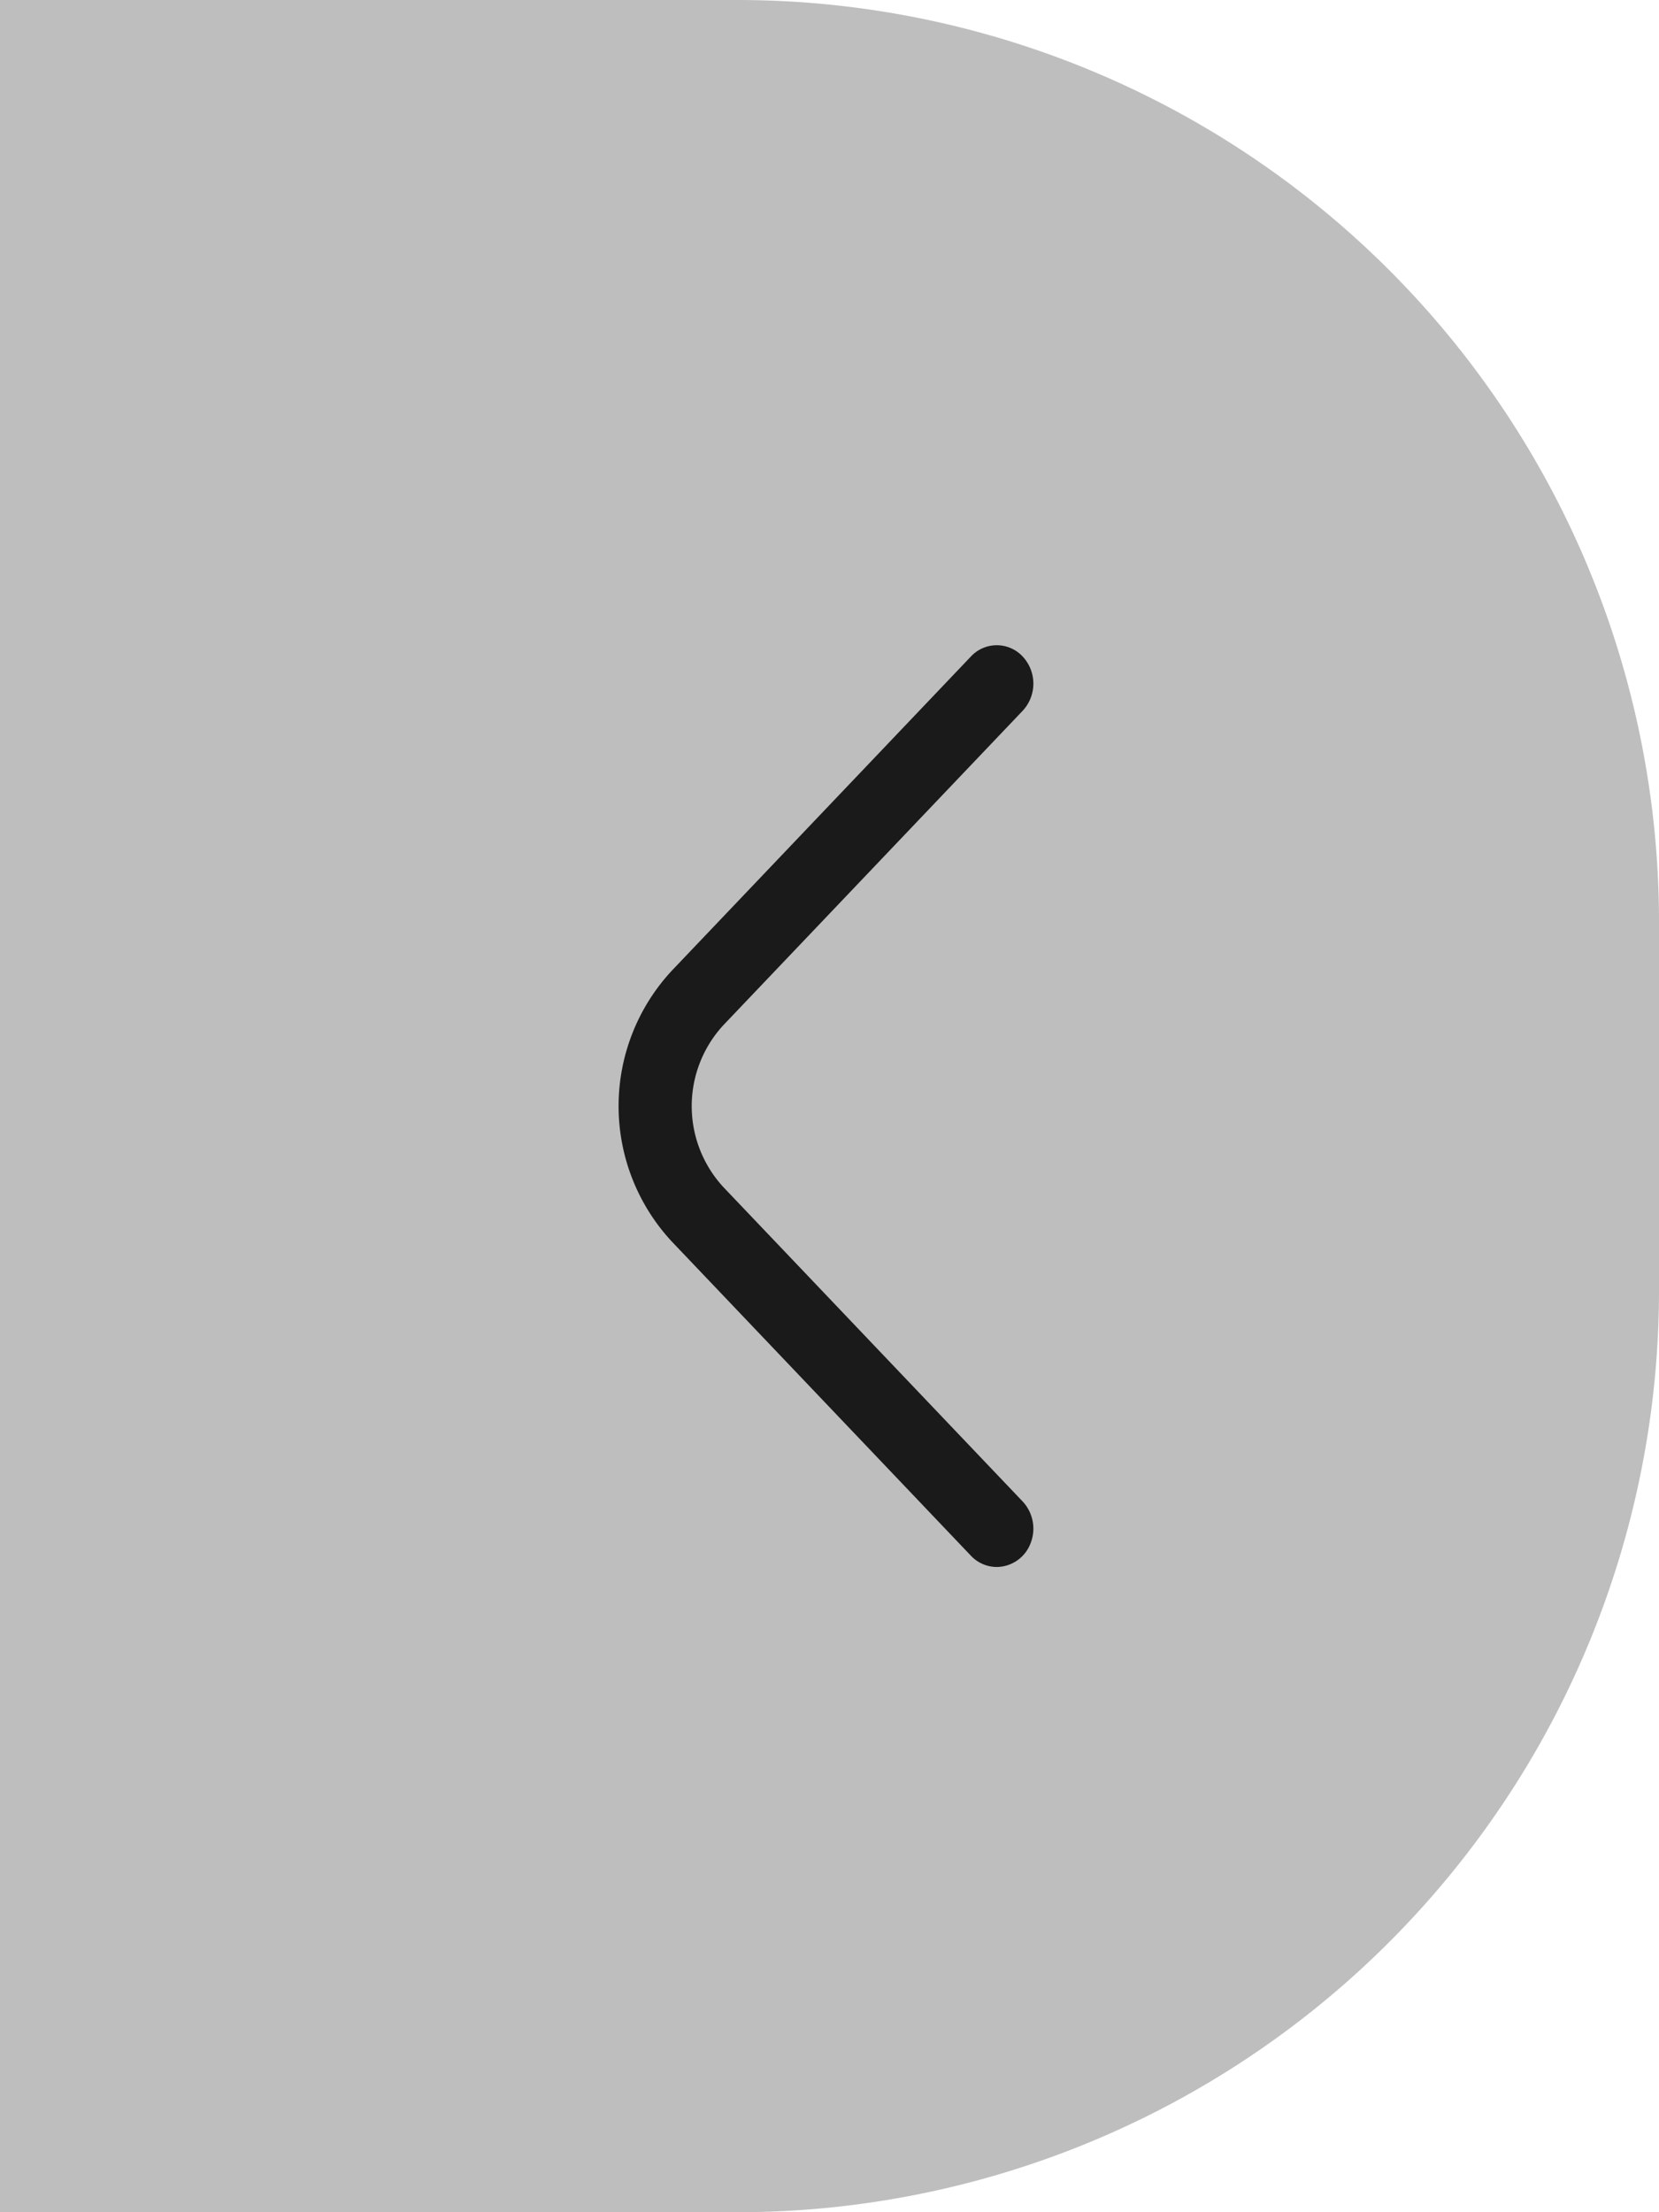 <svg xmlns="http://www.w3.org/2000/svg" width="36" height="48" viewBox="0 0 36 48"><defs><style>.a{fill:#bebebe;}.b{fill:#1a1a1a;}</style></defs><g transform="translate(0.271)"><path class="a" d="M0,0H16A20,20,0,0,1,36,20v8A20,20,0,0,1,16,48H0a0,0,0,0,1,0,0V0A0,0,0,0,1,0,0Z" transform="translate(-0.271)"/><path class="b" d="M15.036,20a.775.775,0,0,1-.561-.244l-6.484-6.81a4.316,4.316,0,0,1,0-5.892L14.475.244a.767.767,0,0,1,1.122,0,.863.863,0,0,1,0,1.179L9.113,8.233a2.59,2.59,0,0,0,0,3.535l6.484,6.81a.864.864,0,0,1,.172.908A.794.794,0,0,1,15.036,20Z" transform="translate(6.323 14)"/></g></svg>